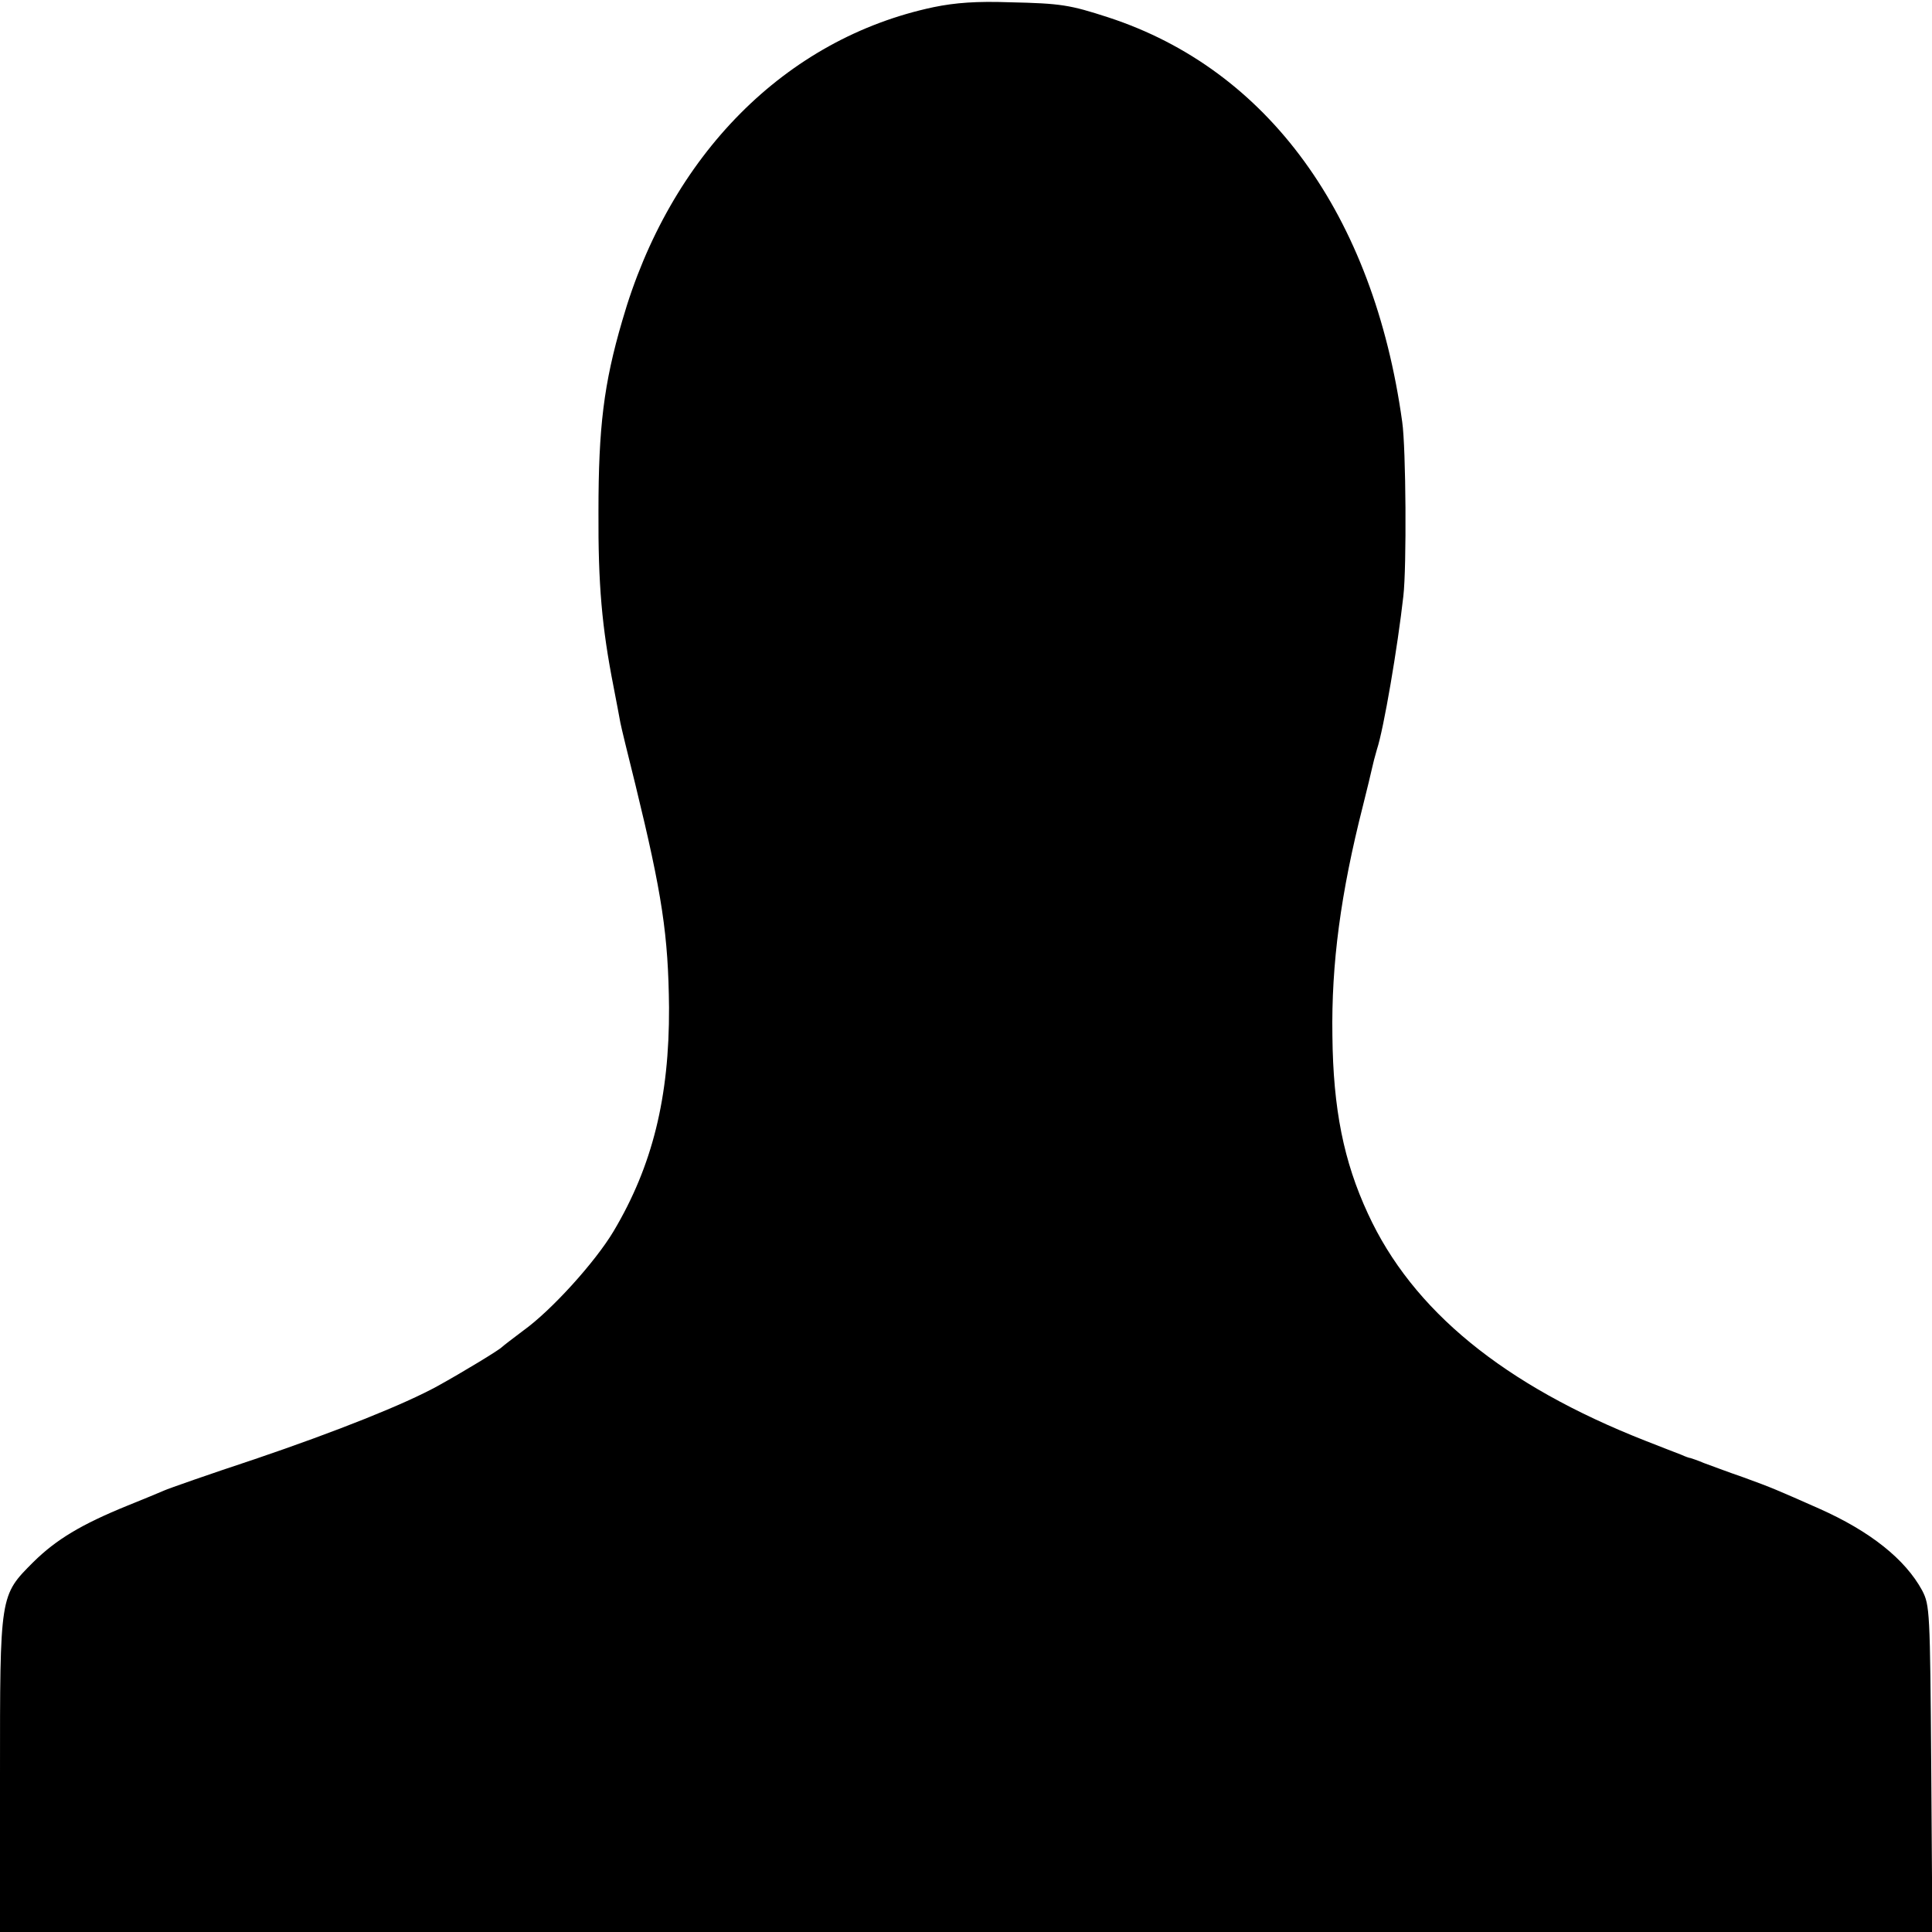 <?xml version="1.0" standalone="no"?>
<!DOCTYPE svg PUBLIC "-//W3C//DTD SVG 20010904//EN"
 "http://www.w3.org/TR/2001/REC-SVG-20010904/DTD/svg10.dtd">
<svg version="1.0" xmlns="http://www.w3.org/2000/svg"
 width="512pt" height="512pt" viewBox="0 0 512 512"
 preserveAspectRatio="xMidYMid meet">
<g transform="translate(0,512) scale(0.1,-0.1)"
fill="#000000" stroke="none">
<path d="M2474 5101 c-392 -83 -699 -392 -825 -831 -49 -167 -63 -283 -63
-505 -1 -194 9 -307 40 -465 8 -41 16 -84 18 -95 2 -11 20 -85 40 -165 71
-291 87 -398 89 -590 1 -238 -44 -420 -147 -593 -49 -82 -165 -210 -239 -263
-28 -21 -54 -41 -57 -44 -6 -7 -103 -66 -170 -103 -87 -48 -267 -120 -485
-194 -121 -40 -229 -78 -240 -83 -11 -5 -55 -23 -97 -40 -123 -50 -189 -90
-249 -149 -90 -90 -89 -85 -89 -568 l0 -413 2561 0 2560 0 -3 432 c-3 421 -4
434 -24 473 -45 83 -138 157 -273 217 -113 50 -124 55 -201 83 -41 14 -88 32
-105 38 -16 7 -32 12 -35 13 -3 0 -14 4 -25 9 -11 4 -54 21 -95 37 -374 147
-617 345 -735 602 -64 138 -92 277 -94 471 -3 191 22 378 81 610 11 44 22 89
24 99 2 10 8 33 13 50 18 54 55 272 70 406 9 76 7 394 -3 462 -76 549 -356
934 -779 1072 -102 33 -124 37 -262 40 -86 3 -143 -1 -201 -13z"/>
</g>
</svg>

